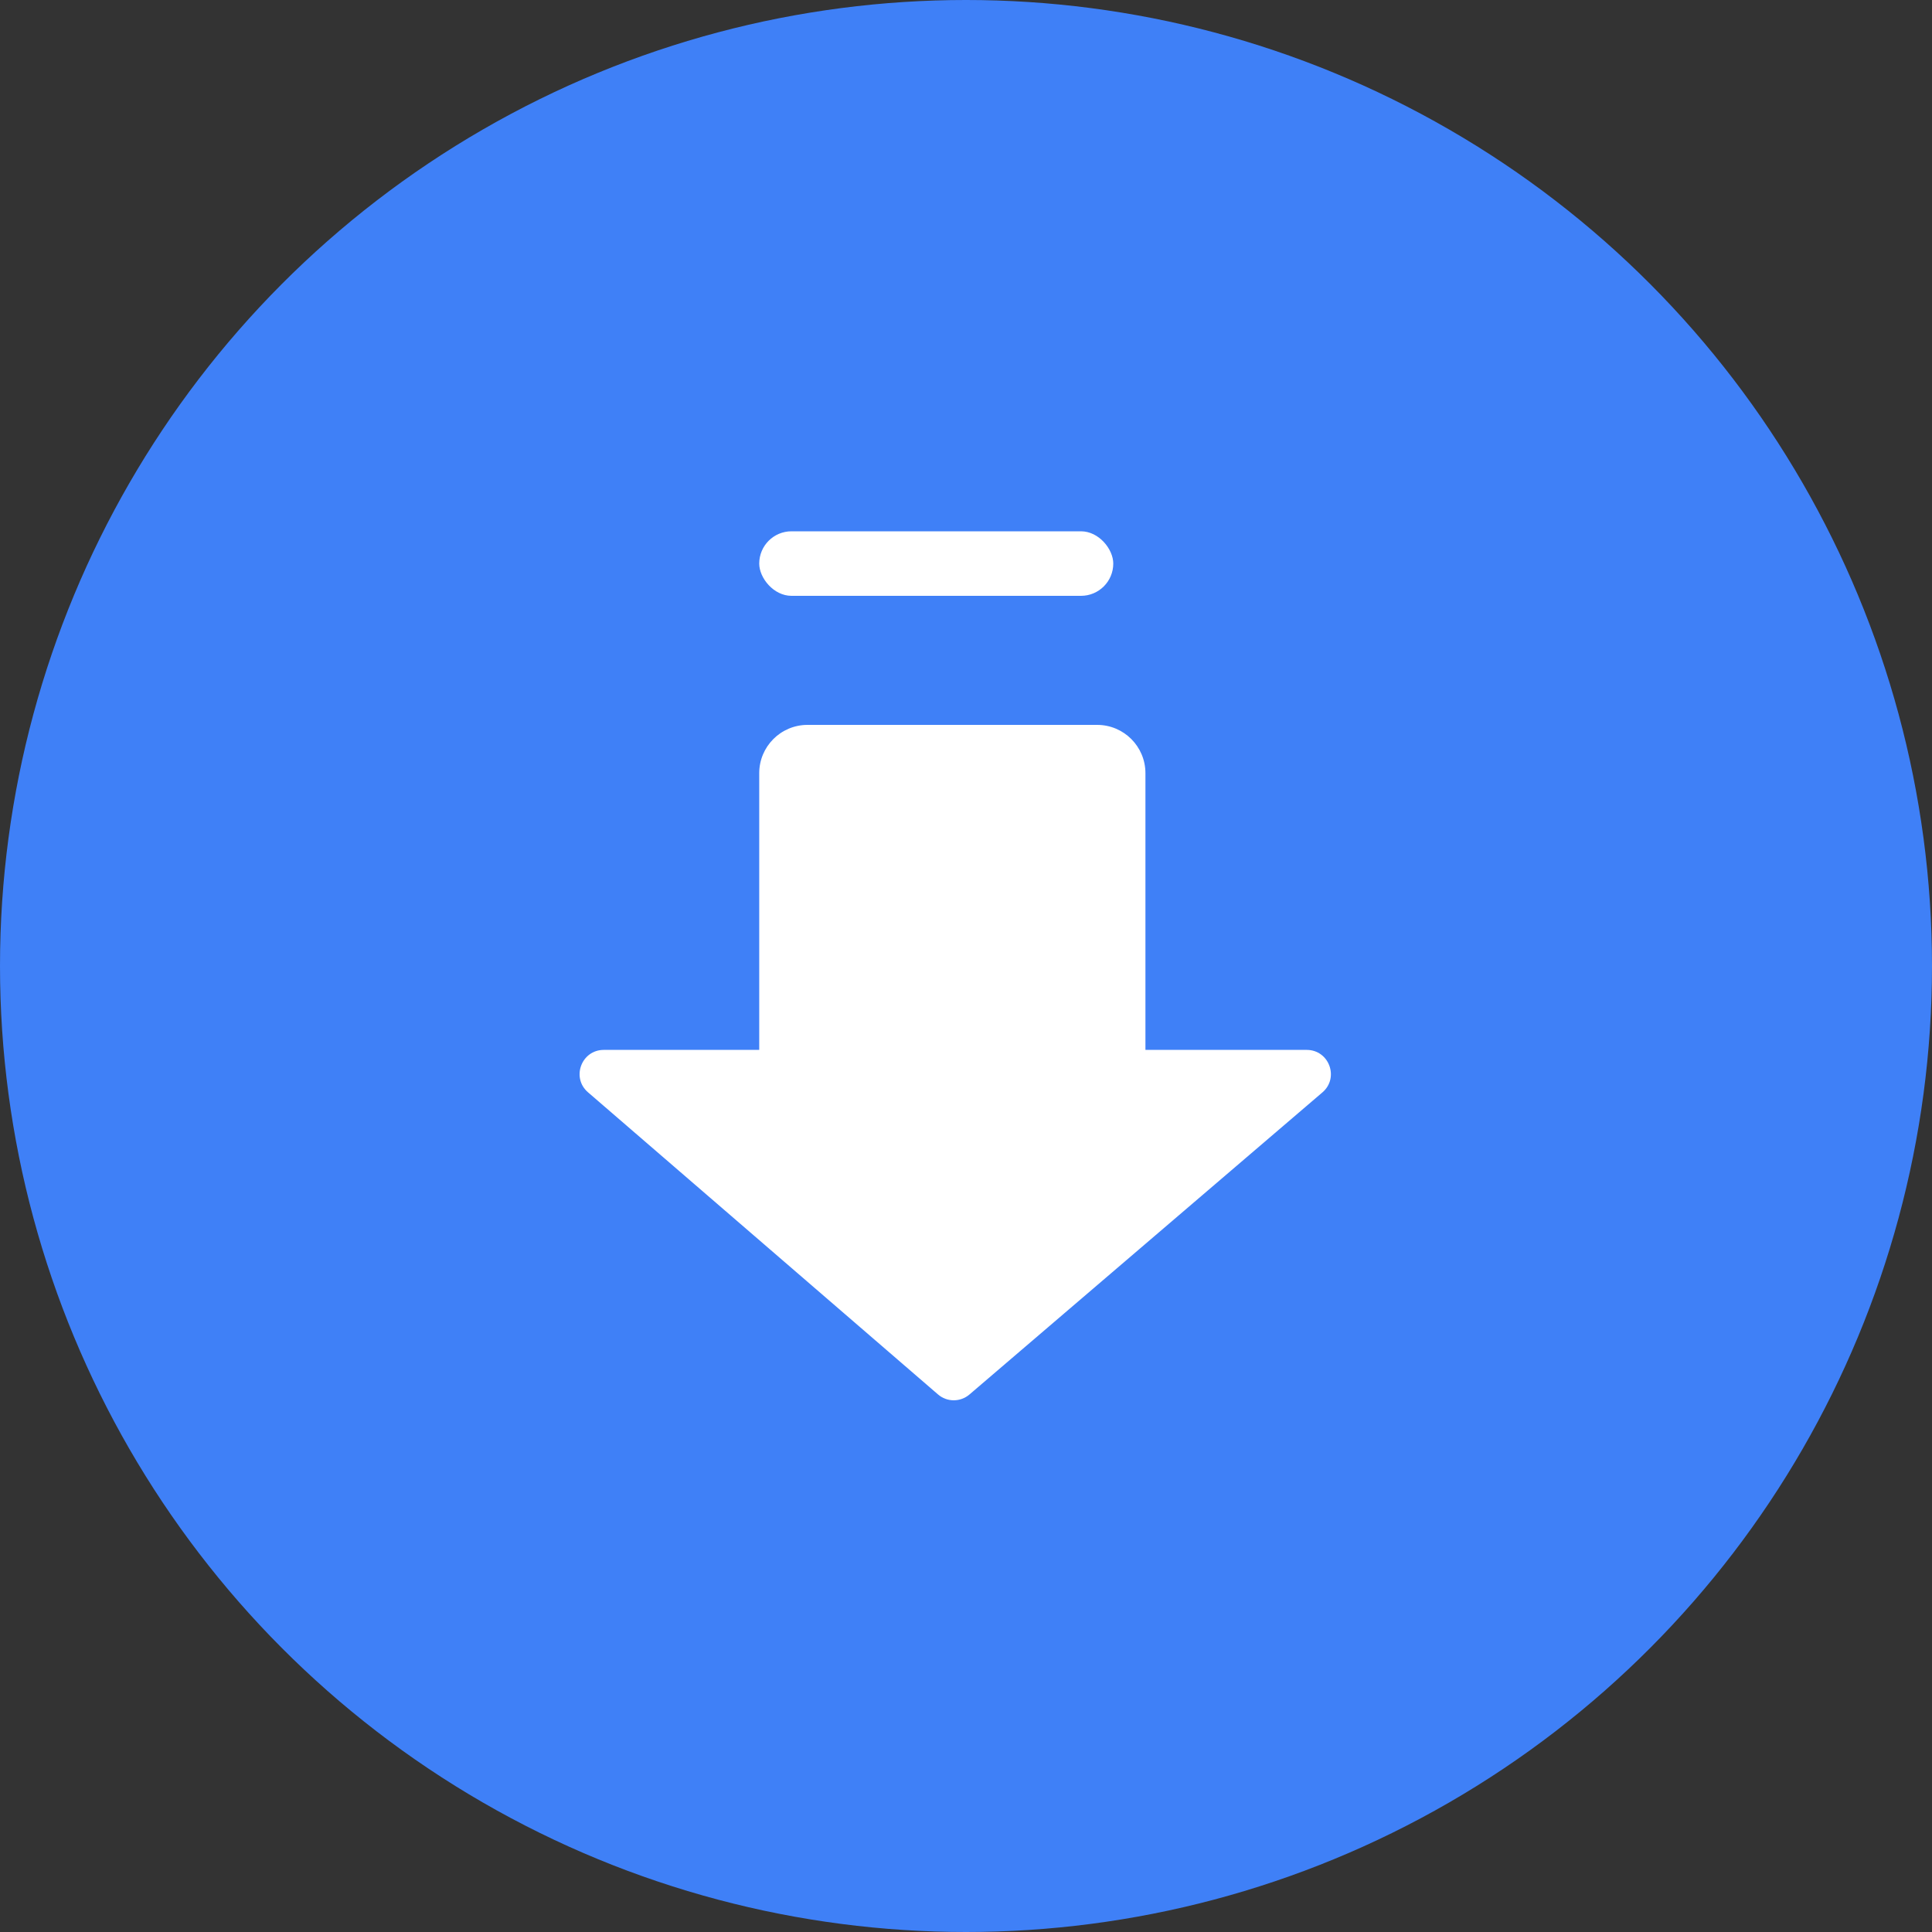 <svg width="40" height="40" viewBox="0 0 40 40" fill="none" xmlns="http://www.w3.org/2000/svg">
<rect x="0" y="0" width="40" height="40" fill="#333333" stroke="none"/>
<circle cx="20" cy="20" r="20" fill="#3F80F7"/>
<path fill-rule="evenodd" clip-rule="evenodd" d="M16.719 15.008C16.166 15.008 15.719 15.456 15.719 16.008V21.737H12.501C12.038 21.737 11.823 22.312 12.174 22.615L19.42 28.87C19.607 29.032 19.884 29.032 20.072 28.871L27.379 22.617C27.732 22.315 27.518 21.737 27.054 21.737H23.715V16.008C23.715 15.456 23.268 15.008 22.715 15.008H16.719Z" fill="white"/>
<rect x="15.719" y="11" width="7.33" height="1.336" rx="0.668" fill="white"/>
</svg>
